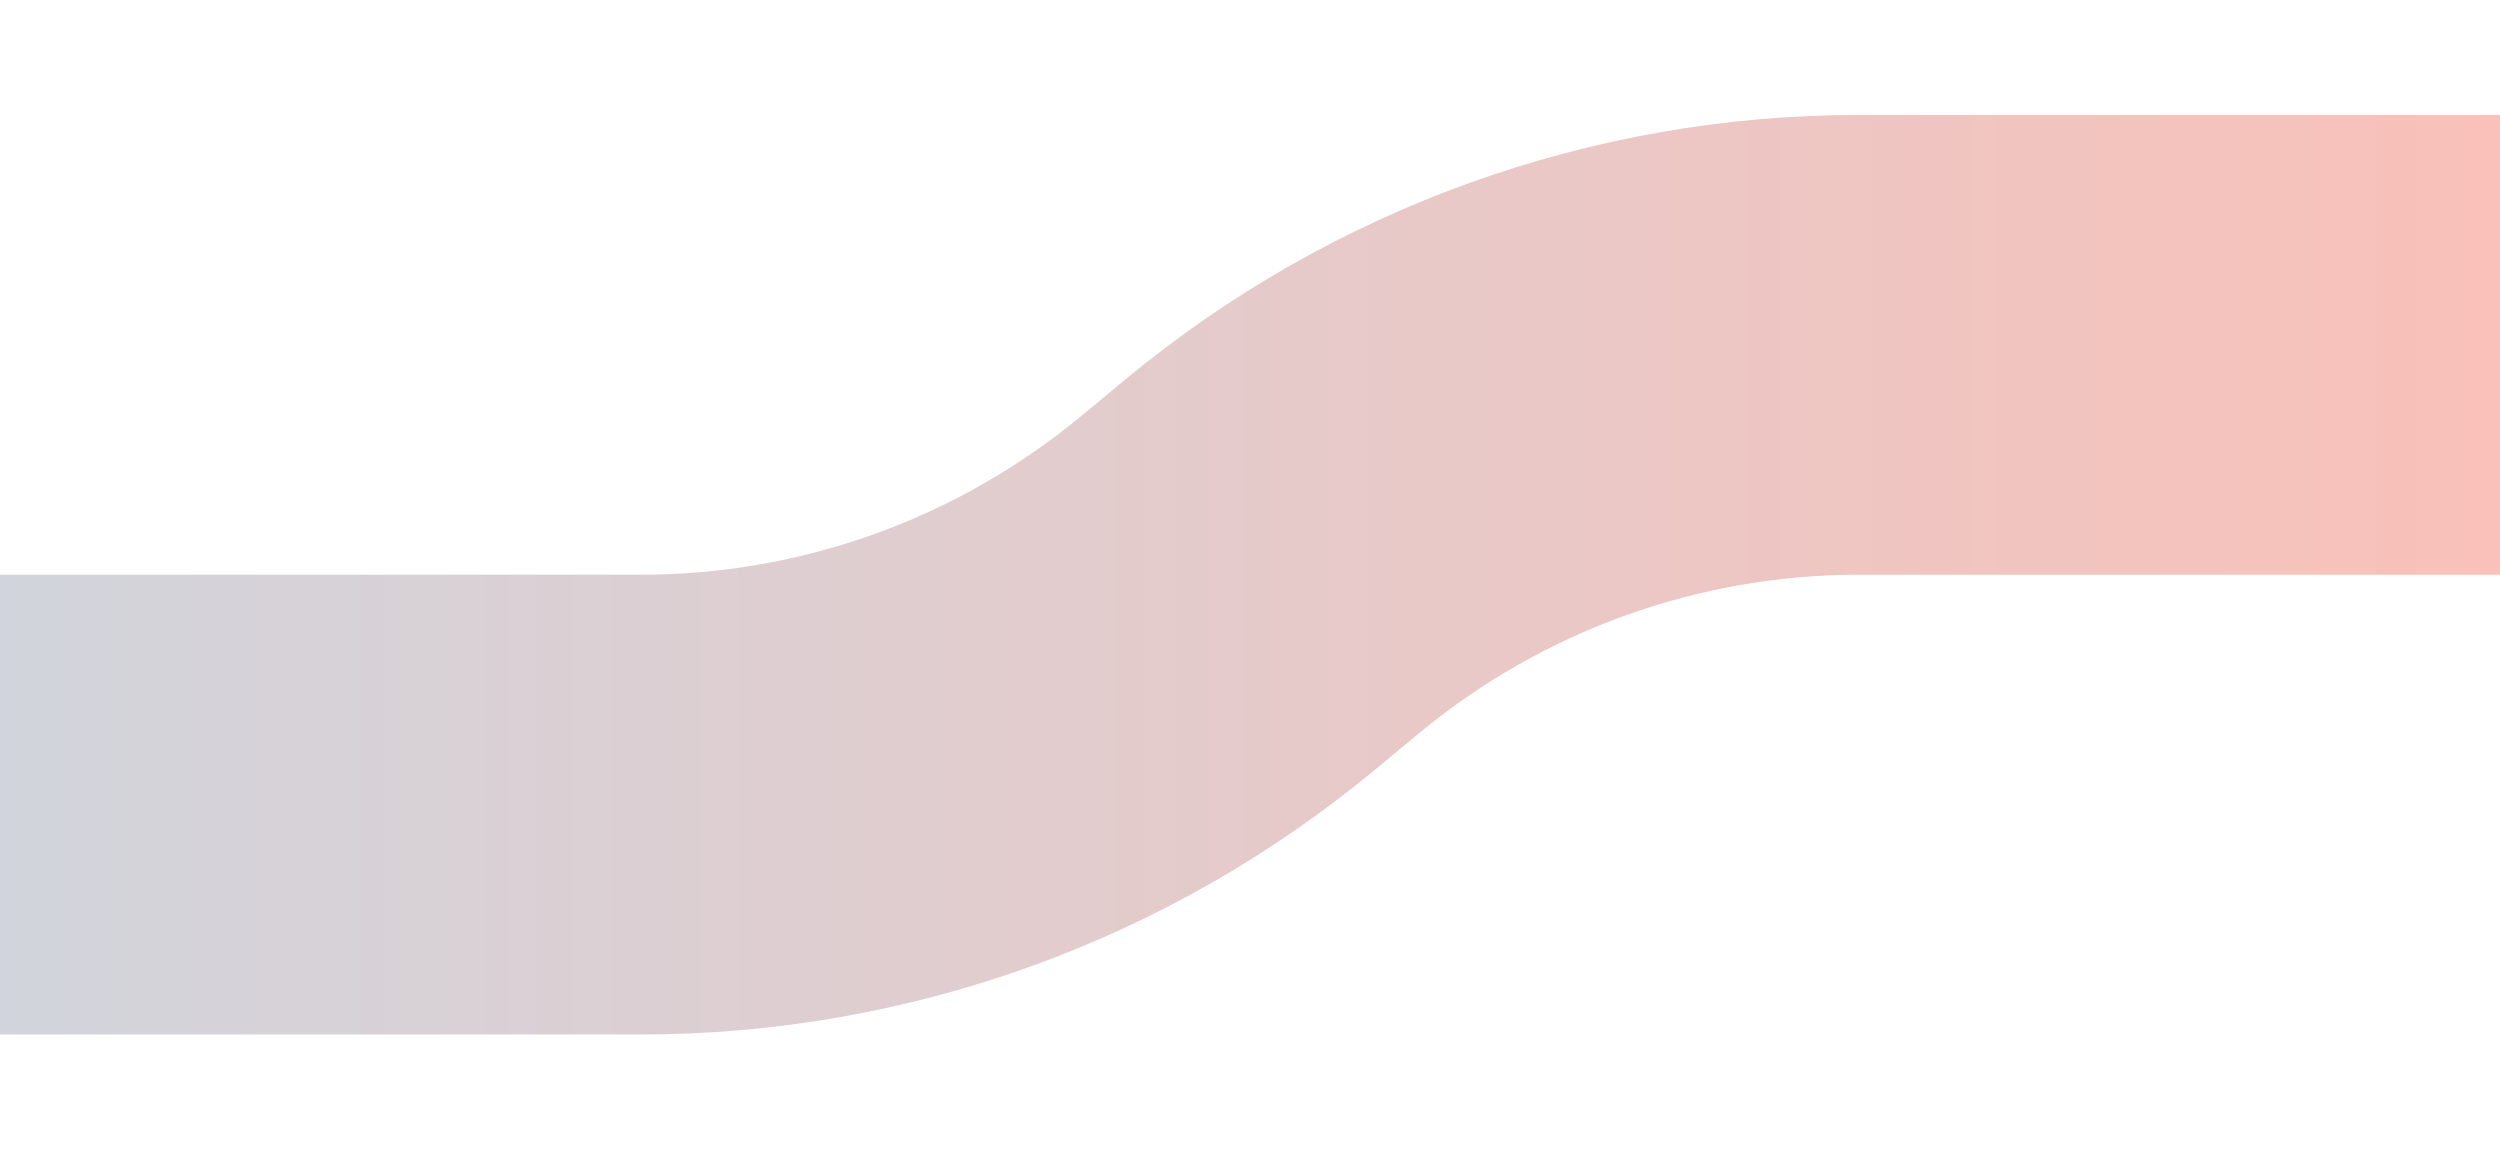 <svg width="87" height="40" viewBox="0 0 87 40" fill="none" xmlns="http://www.w3.org/2000/svg">
<path opacity="0.32" d="M0 28H22.309C29.758 28 36.973 25.402 42.711 20.653L44.289 19.347C50.027 14.598 57.242 12 64.691 12H87" stroke="url(#paint0_linear_2222_97762)" stroke-width="16"/>
<defs>
<linearGradient id="paint0_linear_2222_97762" x1="87" y1="4.667" x2="-3.91413e-05" y2="4.667" gradientUnits="userSpaceOnUse">
<stop stop-color="#ED3D25"/>
<stop offset="1" stop-color="#727B93"/>
</linearGradient>
</defs>
</svg>
